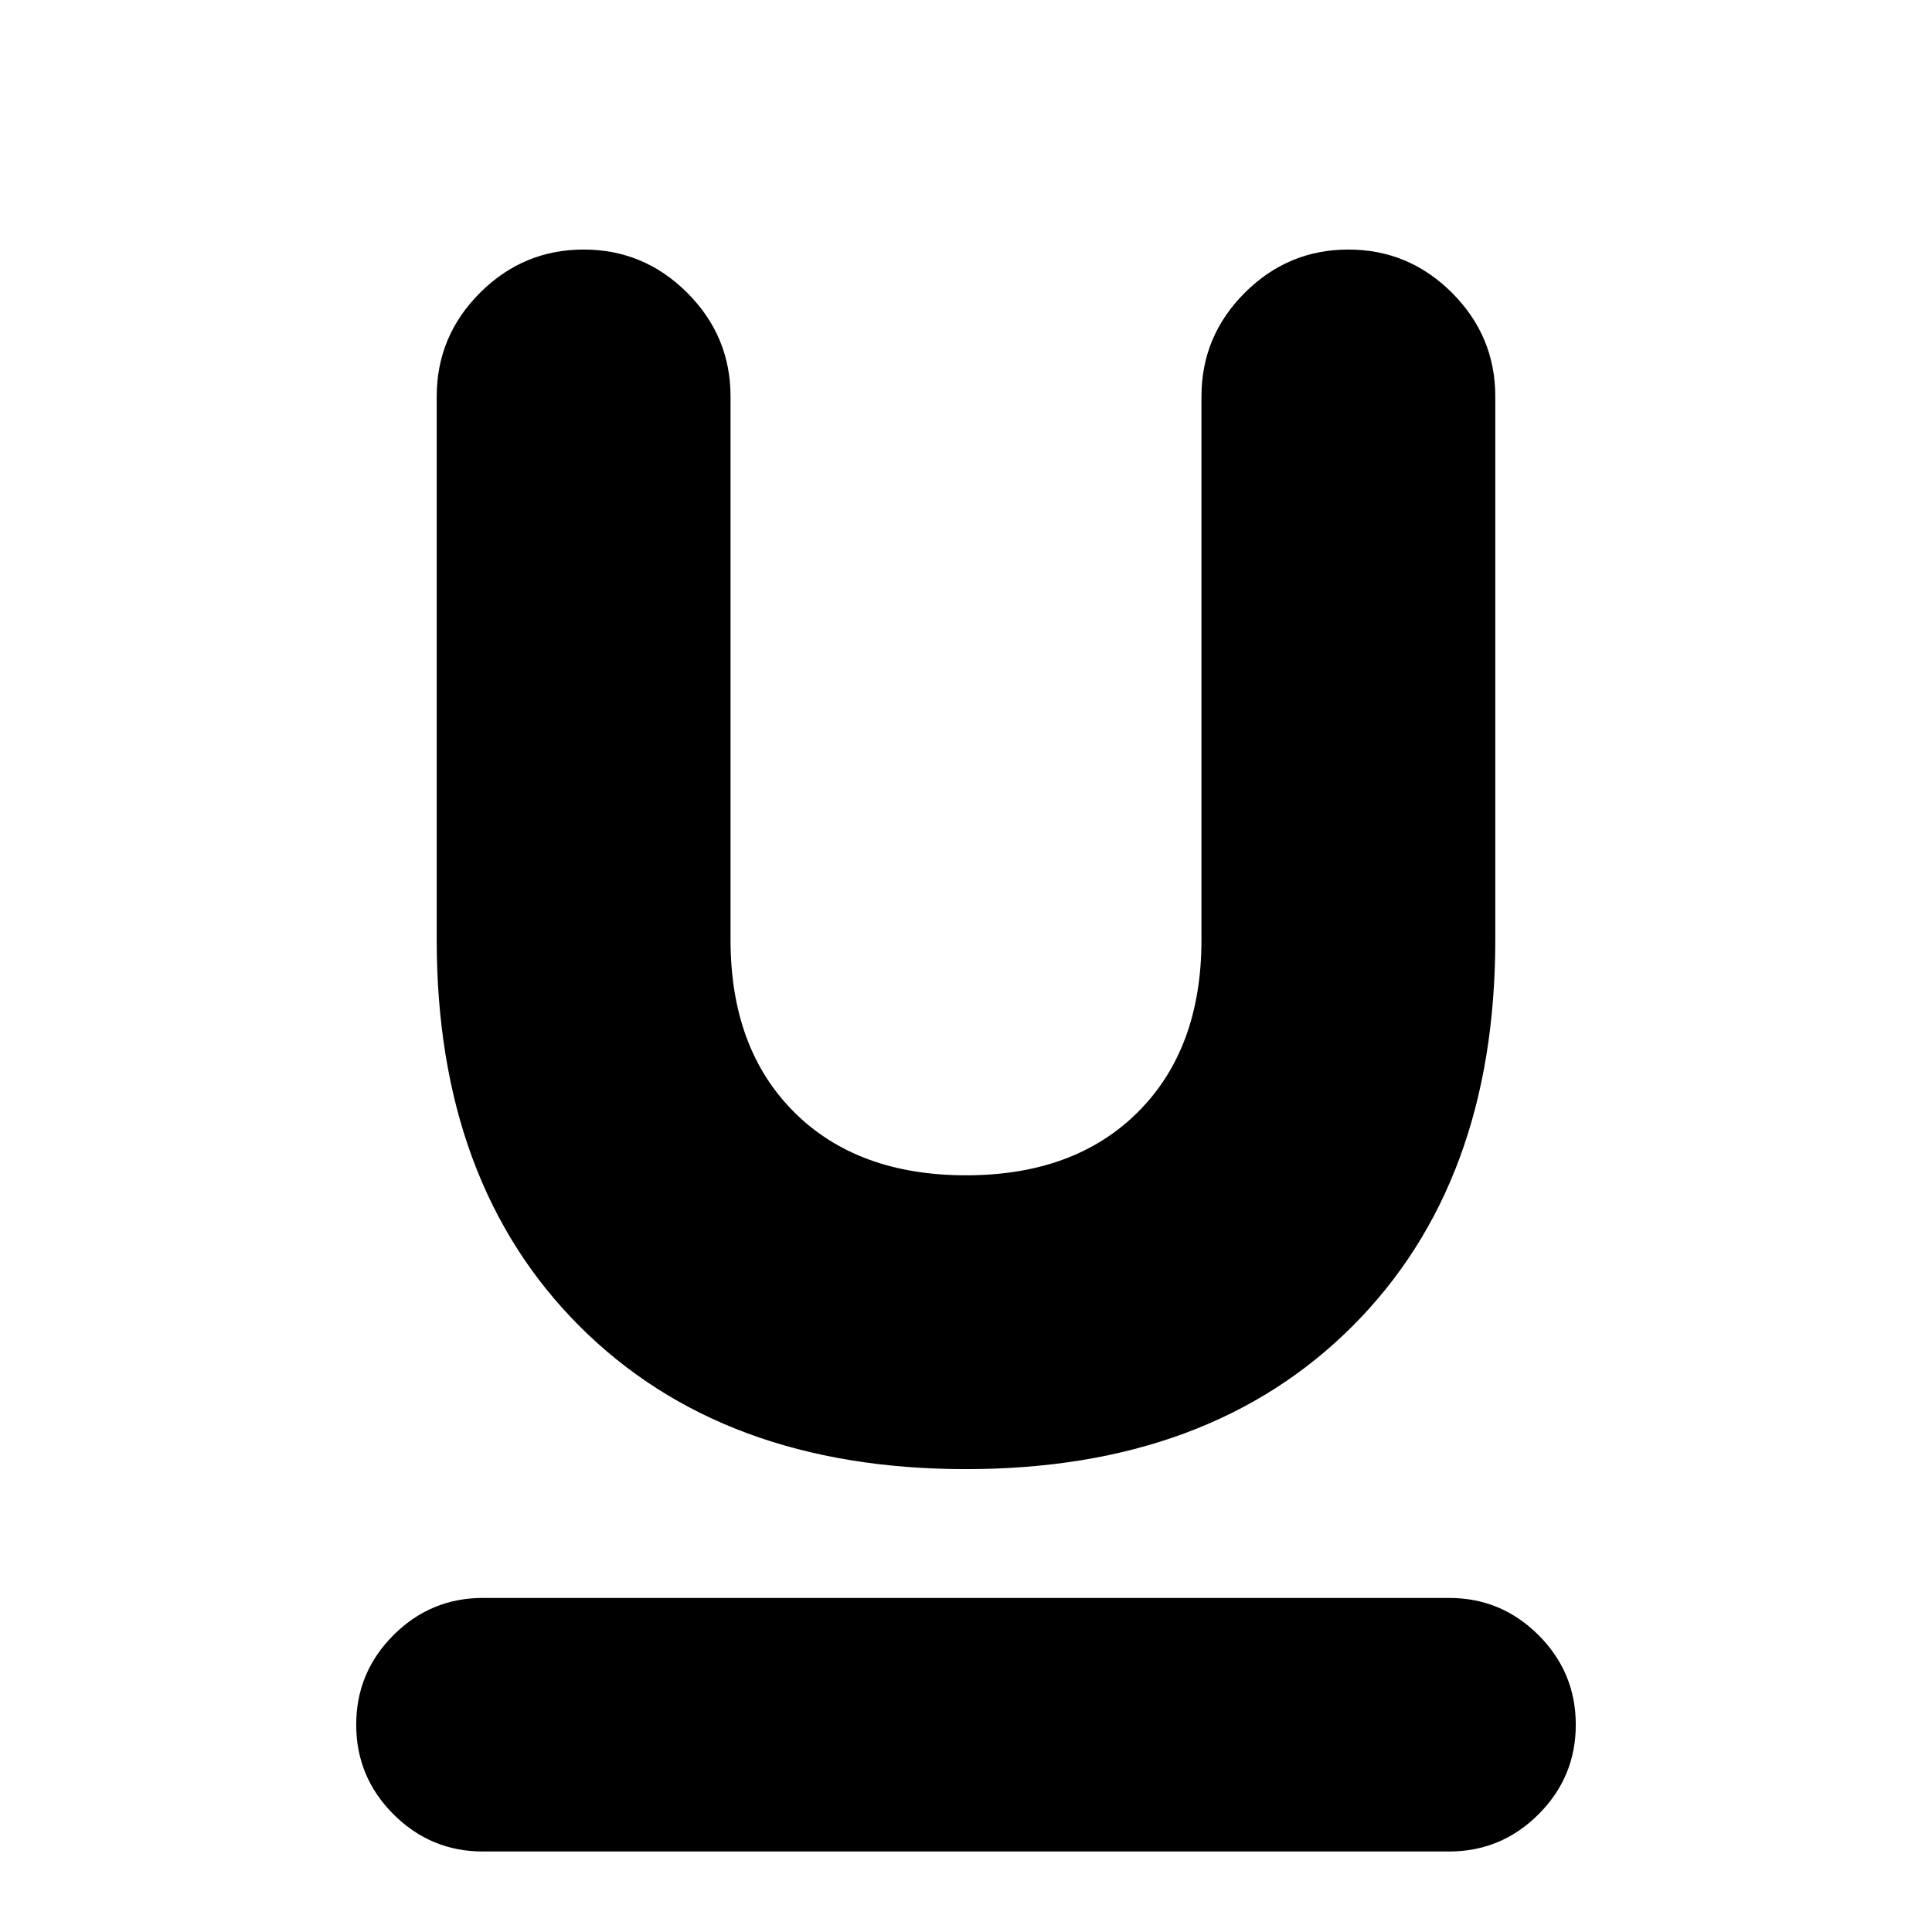 <svg xmlns="http://www.w3.org/2000/svg" height="24" viewBox="0 -960 960 960" width="24"><path d="M240-40q-26 0-44.5-18.5T177-103q0-26 18.5-44.5T240-166h480q26 0 44.5 18.5T783-103q0 26-18.5 44.5T720-40H240Zm240-190q-121 0-192-71t-71-192v-270q0-30 21.5-51.5T290-836q30 0 51.5 21.5T363-763v270q0 54 31.5 85.5T480-376q54 0 85.5-31.5T597-493v-270q0-30 21.5-51.5T670-836q30 0 51.5 21.5T743-763v270q0 121-71 192t-192 71Z"/></svg>